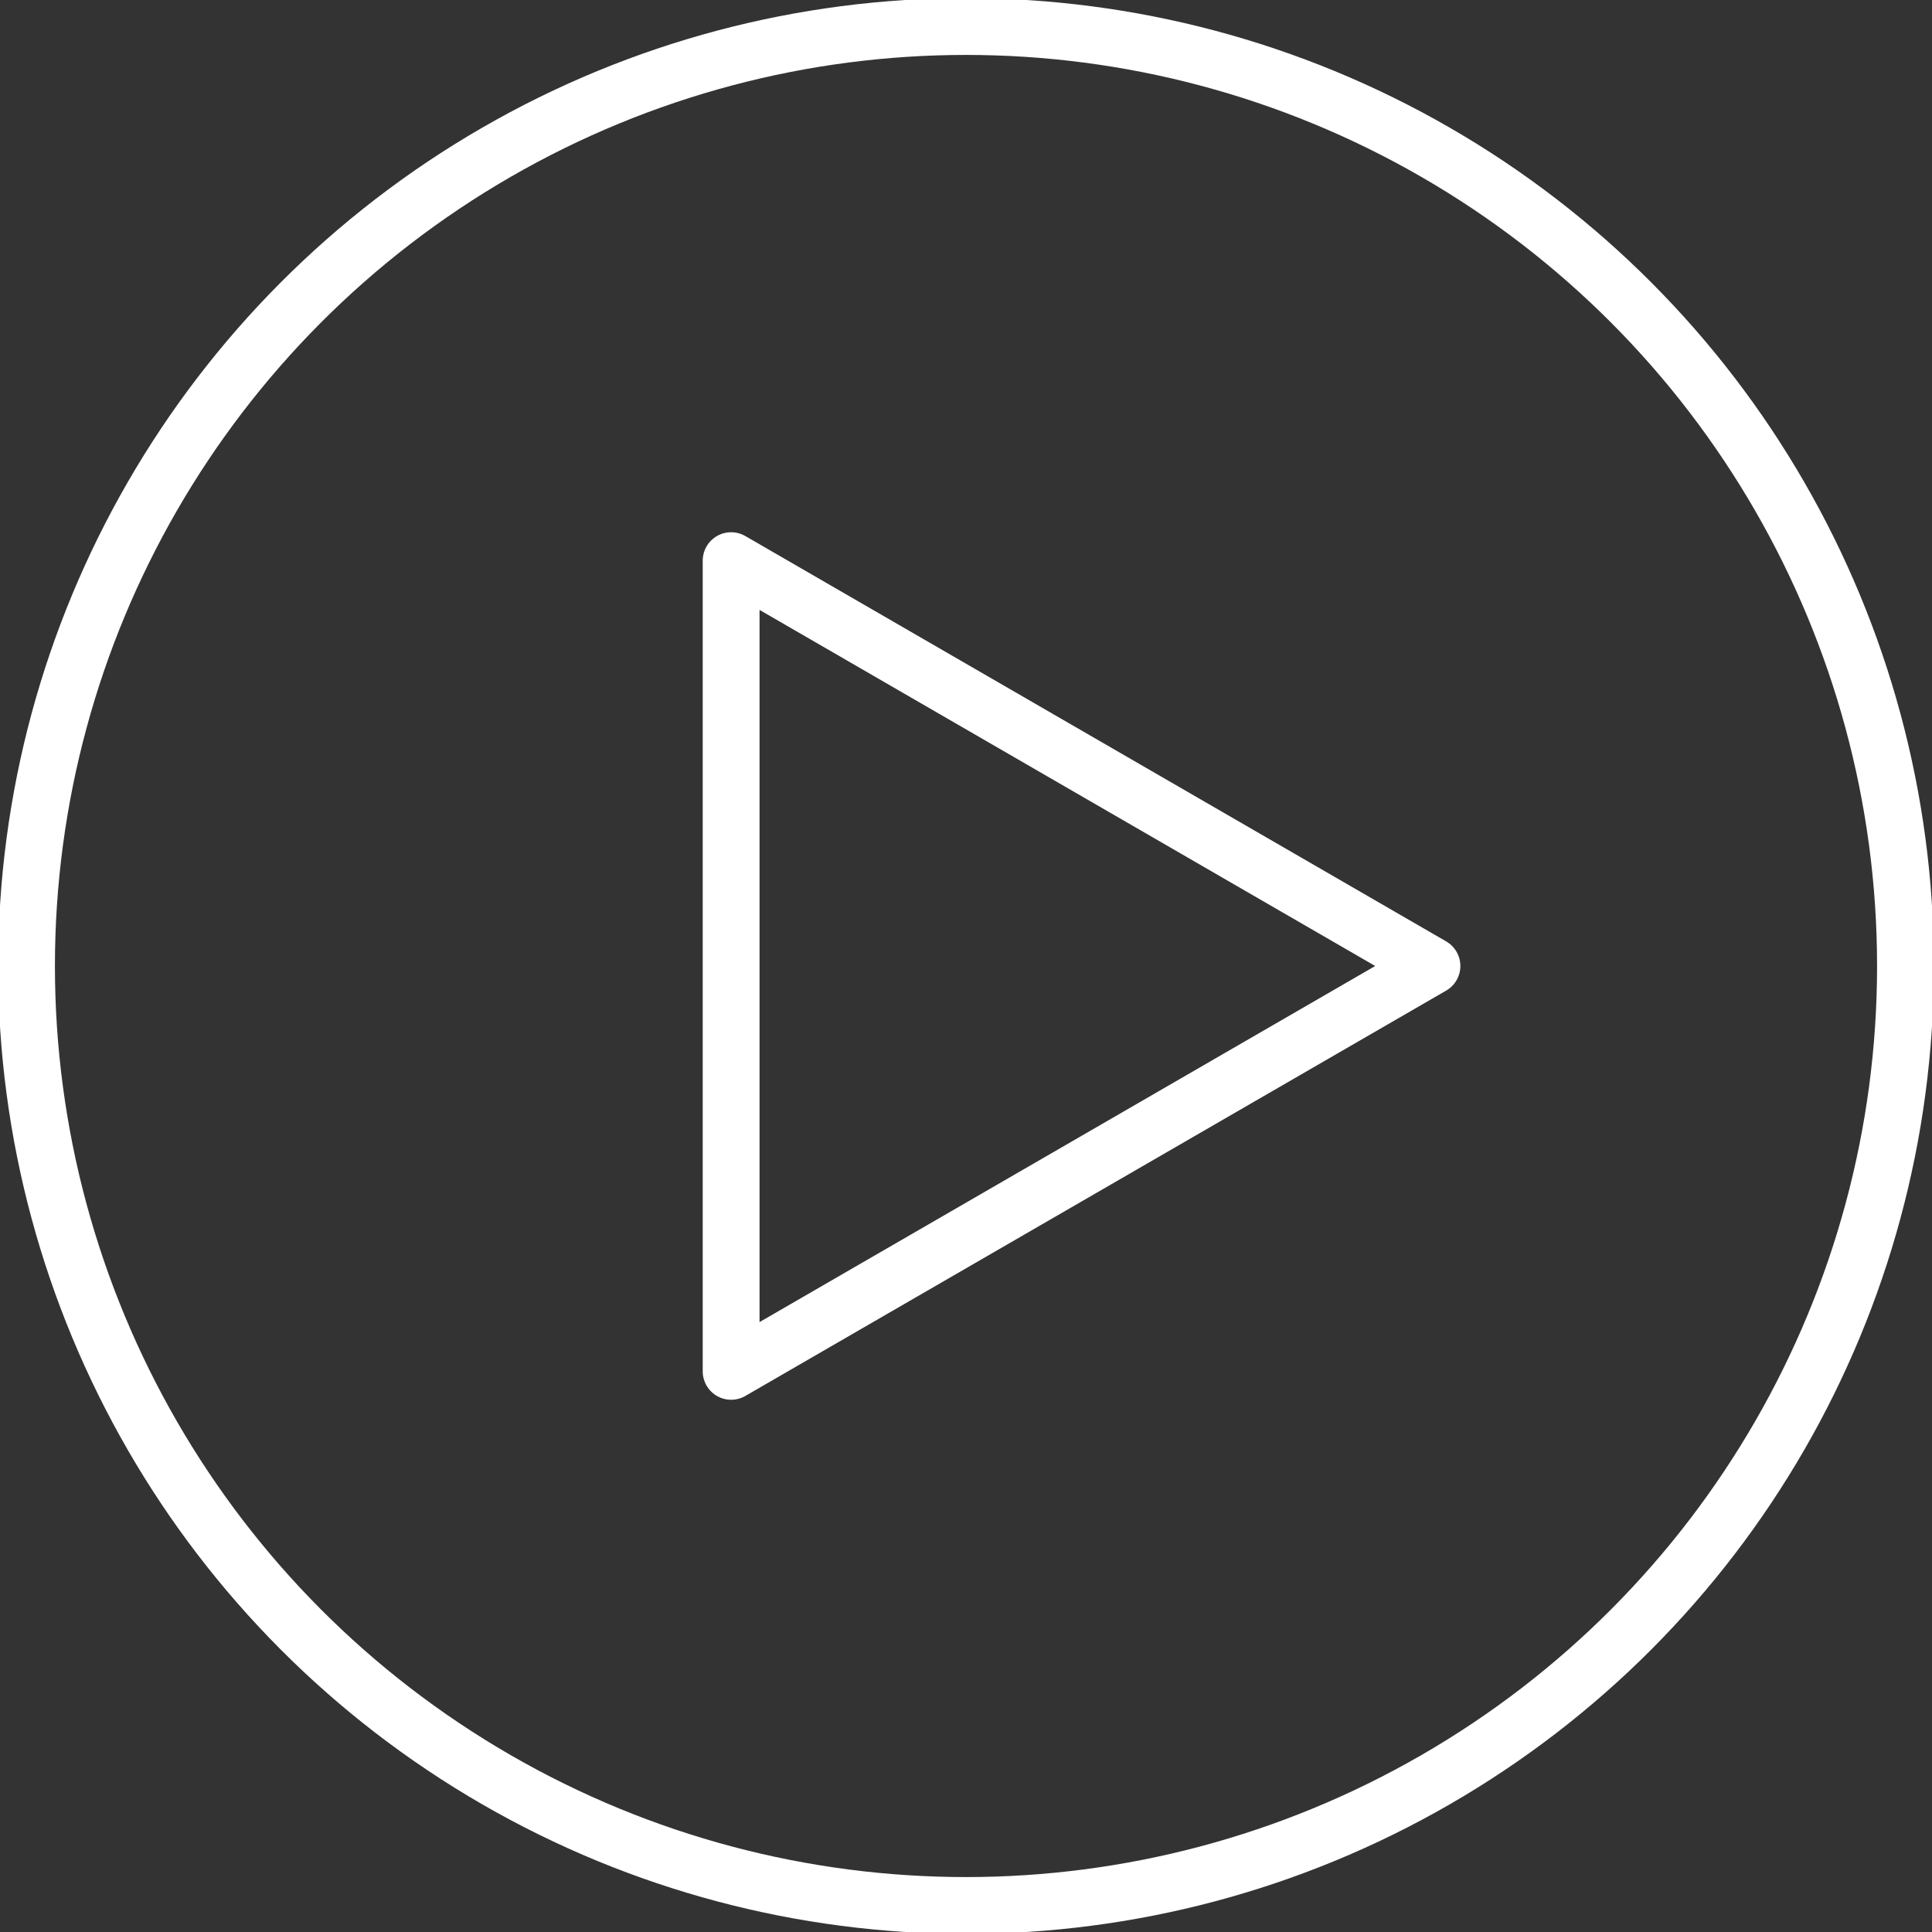 <?xml version="1.0" encoding="utf-8"?>
<!-- Generator: Adobe Illustrator 18.0.0, SVG Export Plug-In . SVG Version: 6.00 Build 0)  -->
<!DOCTYPE svg PUBLIC "-//W3C//DTD SVG 1.1//EN" "http://www.w3.org/Graphics/SVG/1.1/DTD/svg11.dtd">
<svg version="1.1" id="Слой_1" xmlns="http://www.w3.org/2000/svg" xmlns:xlink="http://www.w3.org/1999/xlink" x="0px" y="0px"
	 viewBox="24.5 24.5 51 51" enable-background="new 24.5 24.5 51 51" xml:space="preserve">
<rect x="24.5" y="24.5" width="51" height="51" fill="#333333" stroke="none"/>
<g id="Captions">
</g>
<circle fill="none" stroke="#FFFFFF" stroke-width="1.5" stroke-miterlimit="10" cx="50" cy="50" r="24.8"/>
<polygon fill="none" stroke="#FFFFFF" stroke-width="1.5" stroke-linecap="round" stroke-linejoin="round" stroke-miterlimit="10" points="
	43.8,39.3 62.3,50 43.8,60.7 "/>
</svg>
